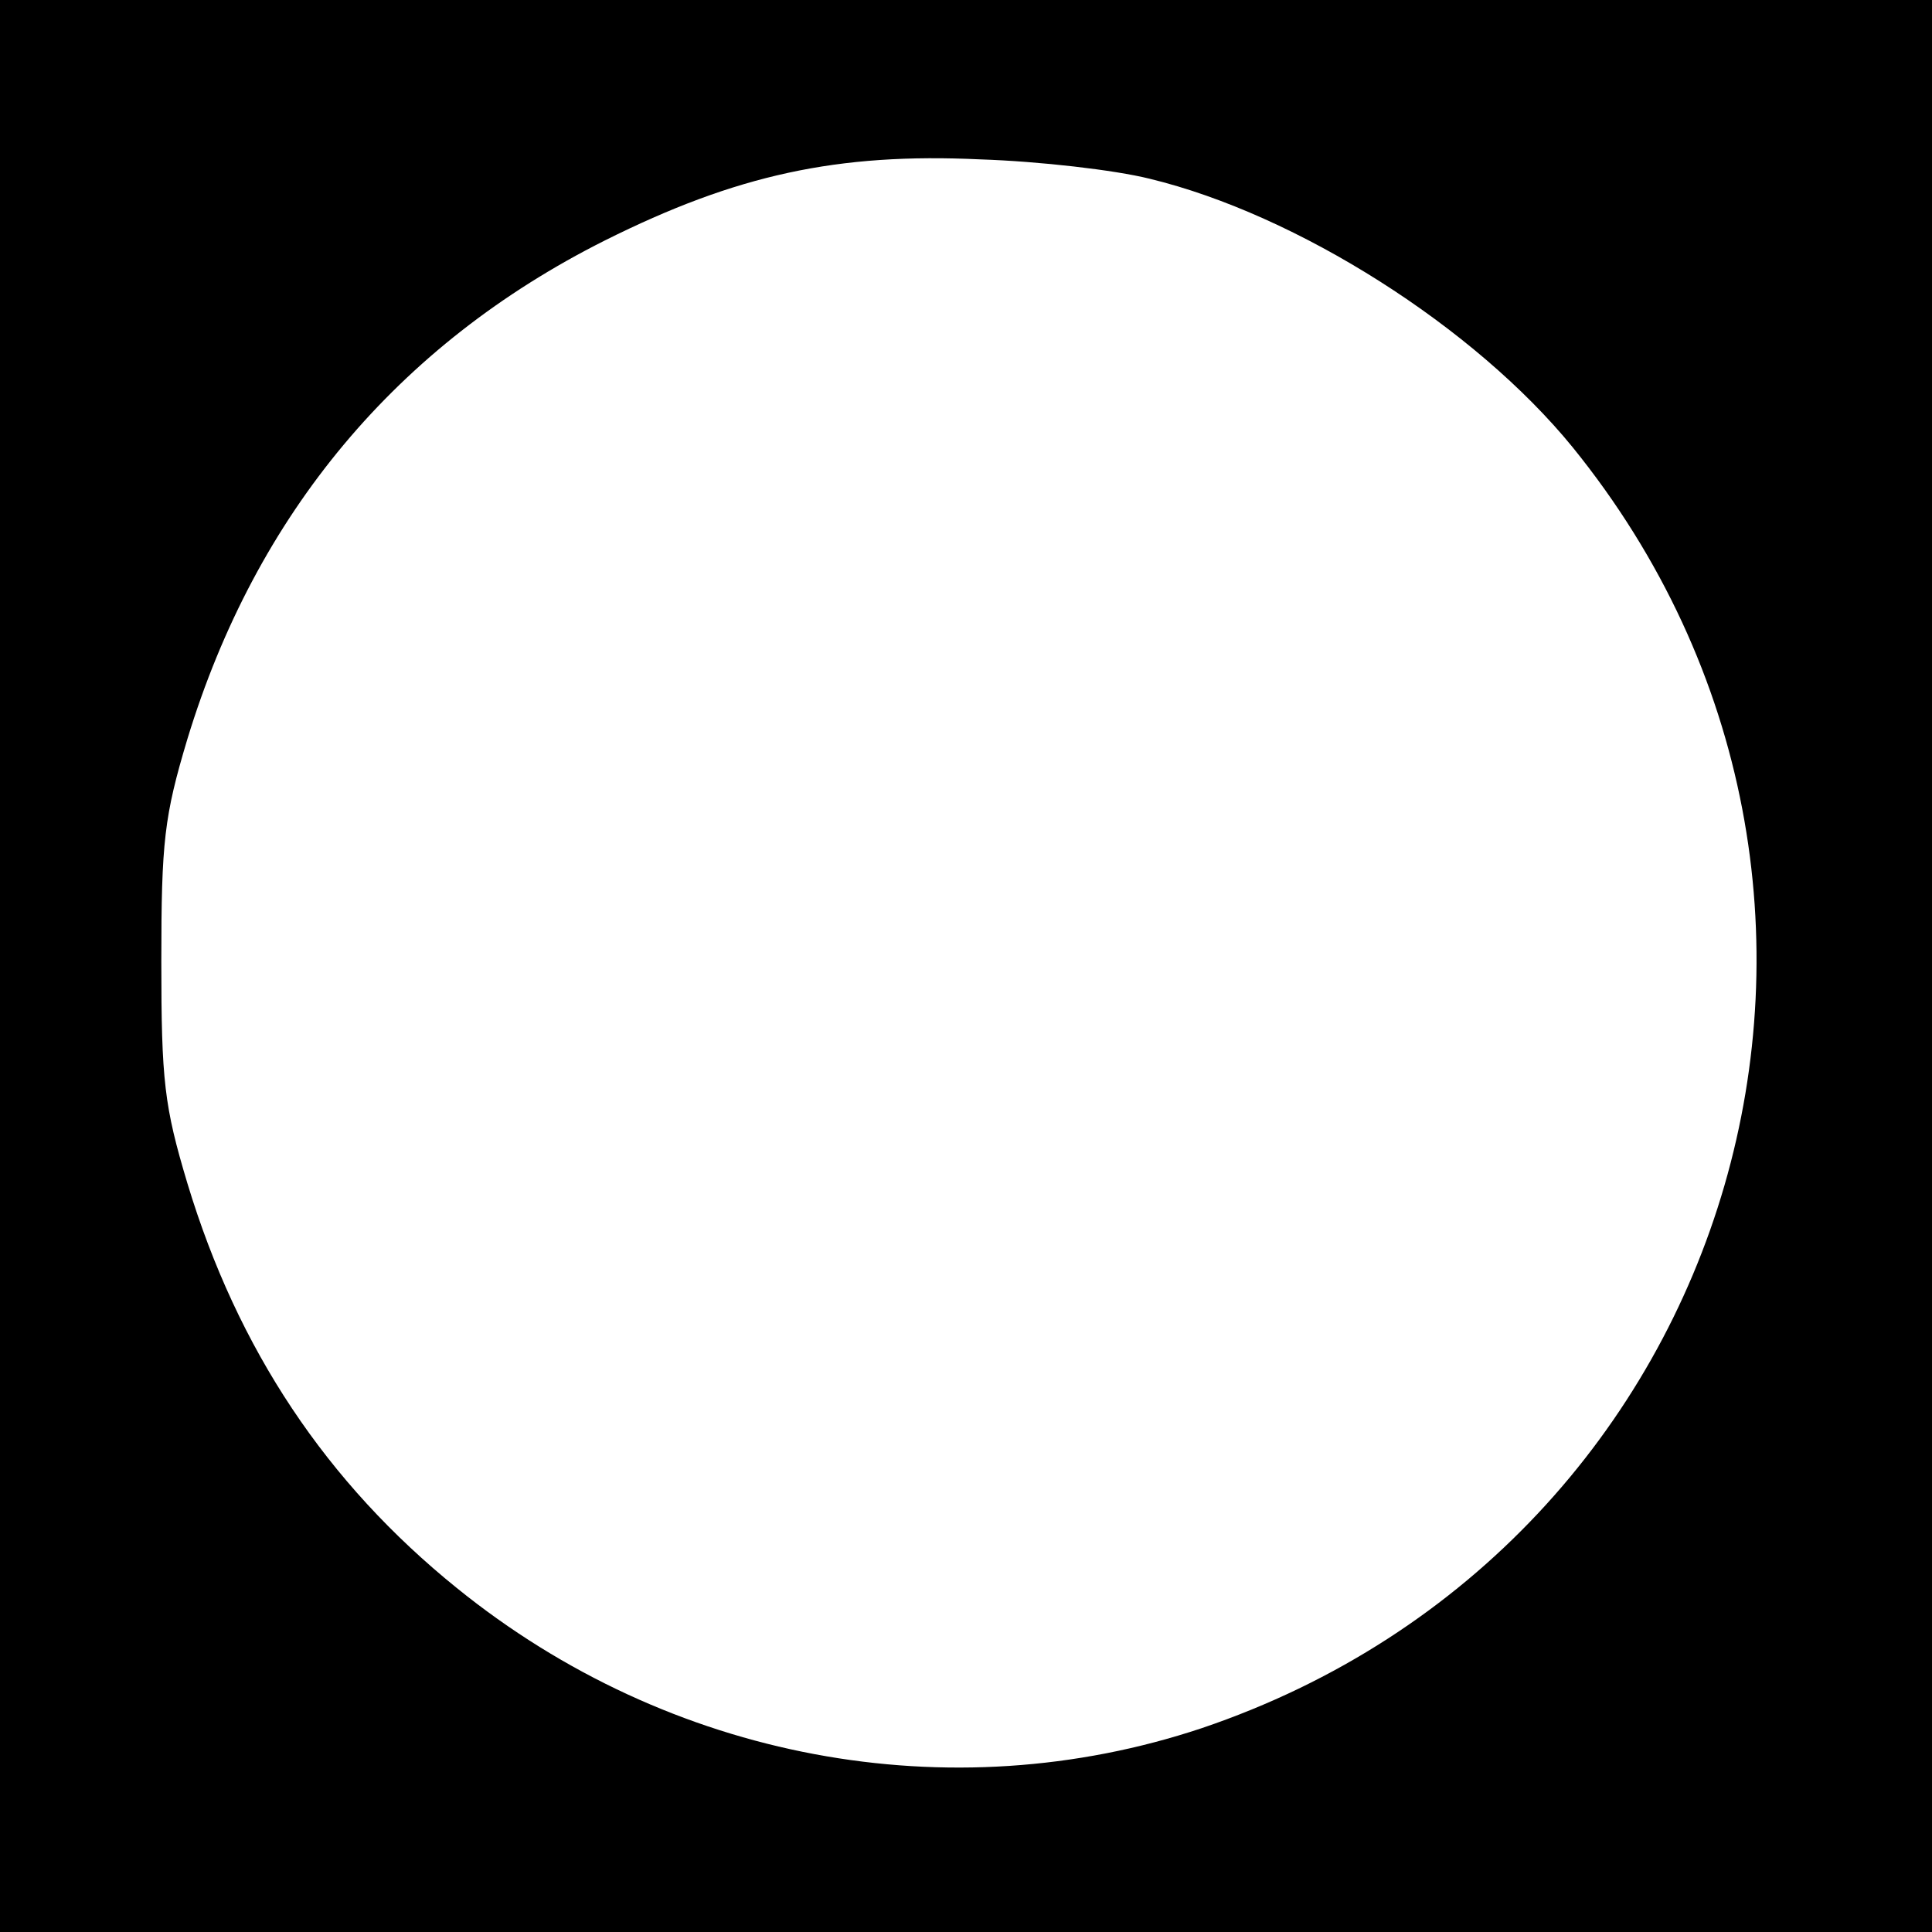 <?xml version="1.0" standalone="no"?>
<!DOCTYPE svg PUBLIC "-//W3C//DTD SVG 20010904//EN"
 "http://www.w3.org/TR/2001/REC-SVG-20010904/DTD/svg10.dtd">
<svg version="1.0" xmlns="http://www.w3.org/2000/svg"
 width="200pt" height="200pt" viewBox="0 0 200 200"
 preserveAspectRatio="xMidYMid meet">
<g transform="translate(0,200) scale(0.1,-0.1)"
fill="#000000" stroke="none">
<path d="M0 1000 l0 -1000 1000 0 1000 0 0 1000 0 1000 -1000 0 -1000 0 0
-1000z m1190 815 c153 -37 337 -154 438 -278 372 -459 175 -1137 -384 -1326
-261 -87 -551 -33 -771 145 -135 109 -227 247 -279 419 -24 80 -27 106 -27
230 0 124 3 150 27 230 71 233 217 408 432 516 136 68 241 91 389 84 61 -2
139 -11 175 -20z"/>
</g>
</svg>
